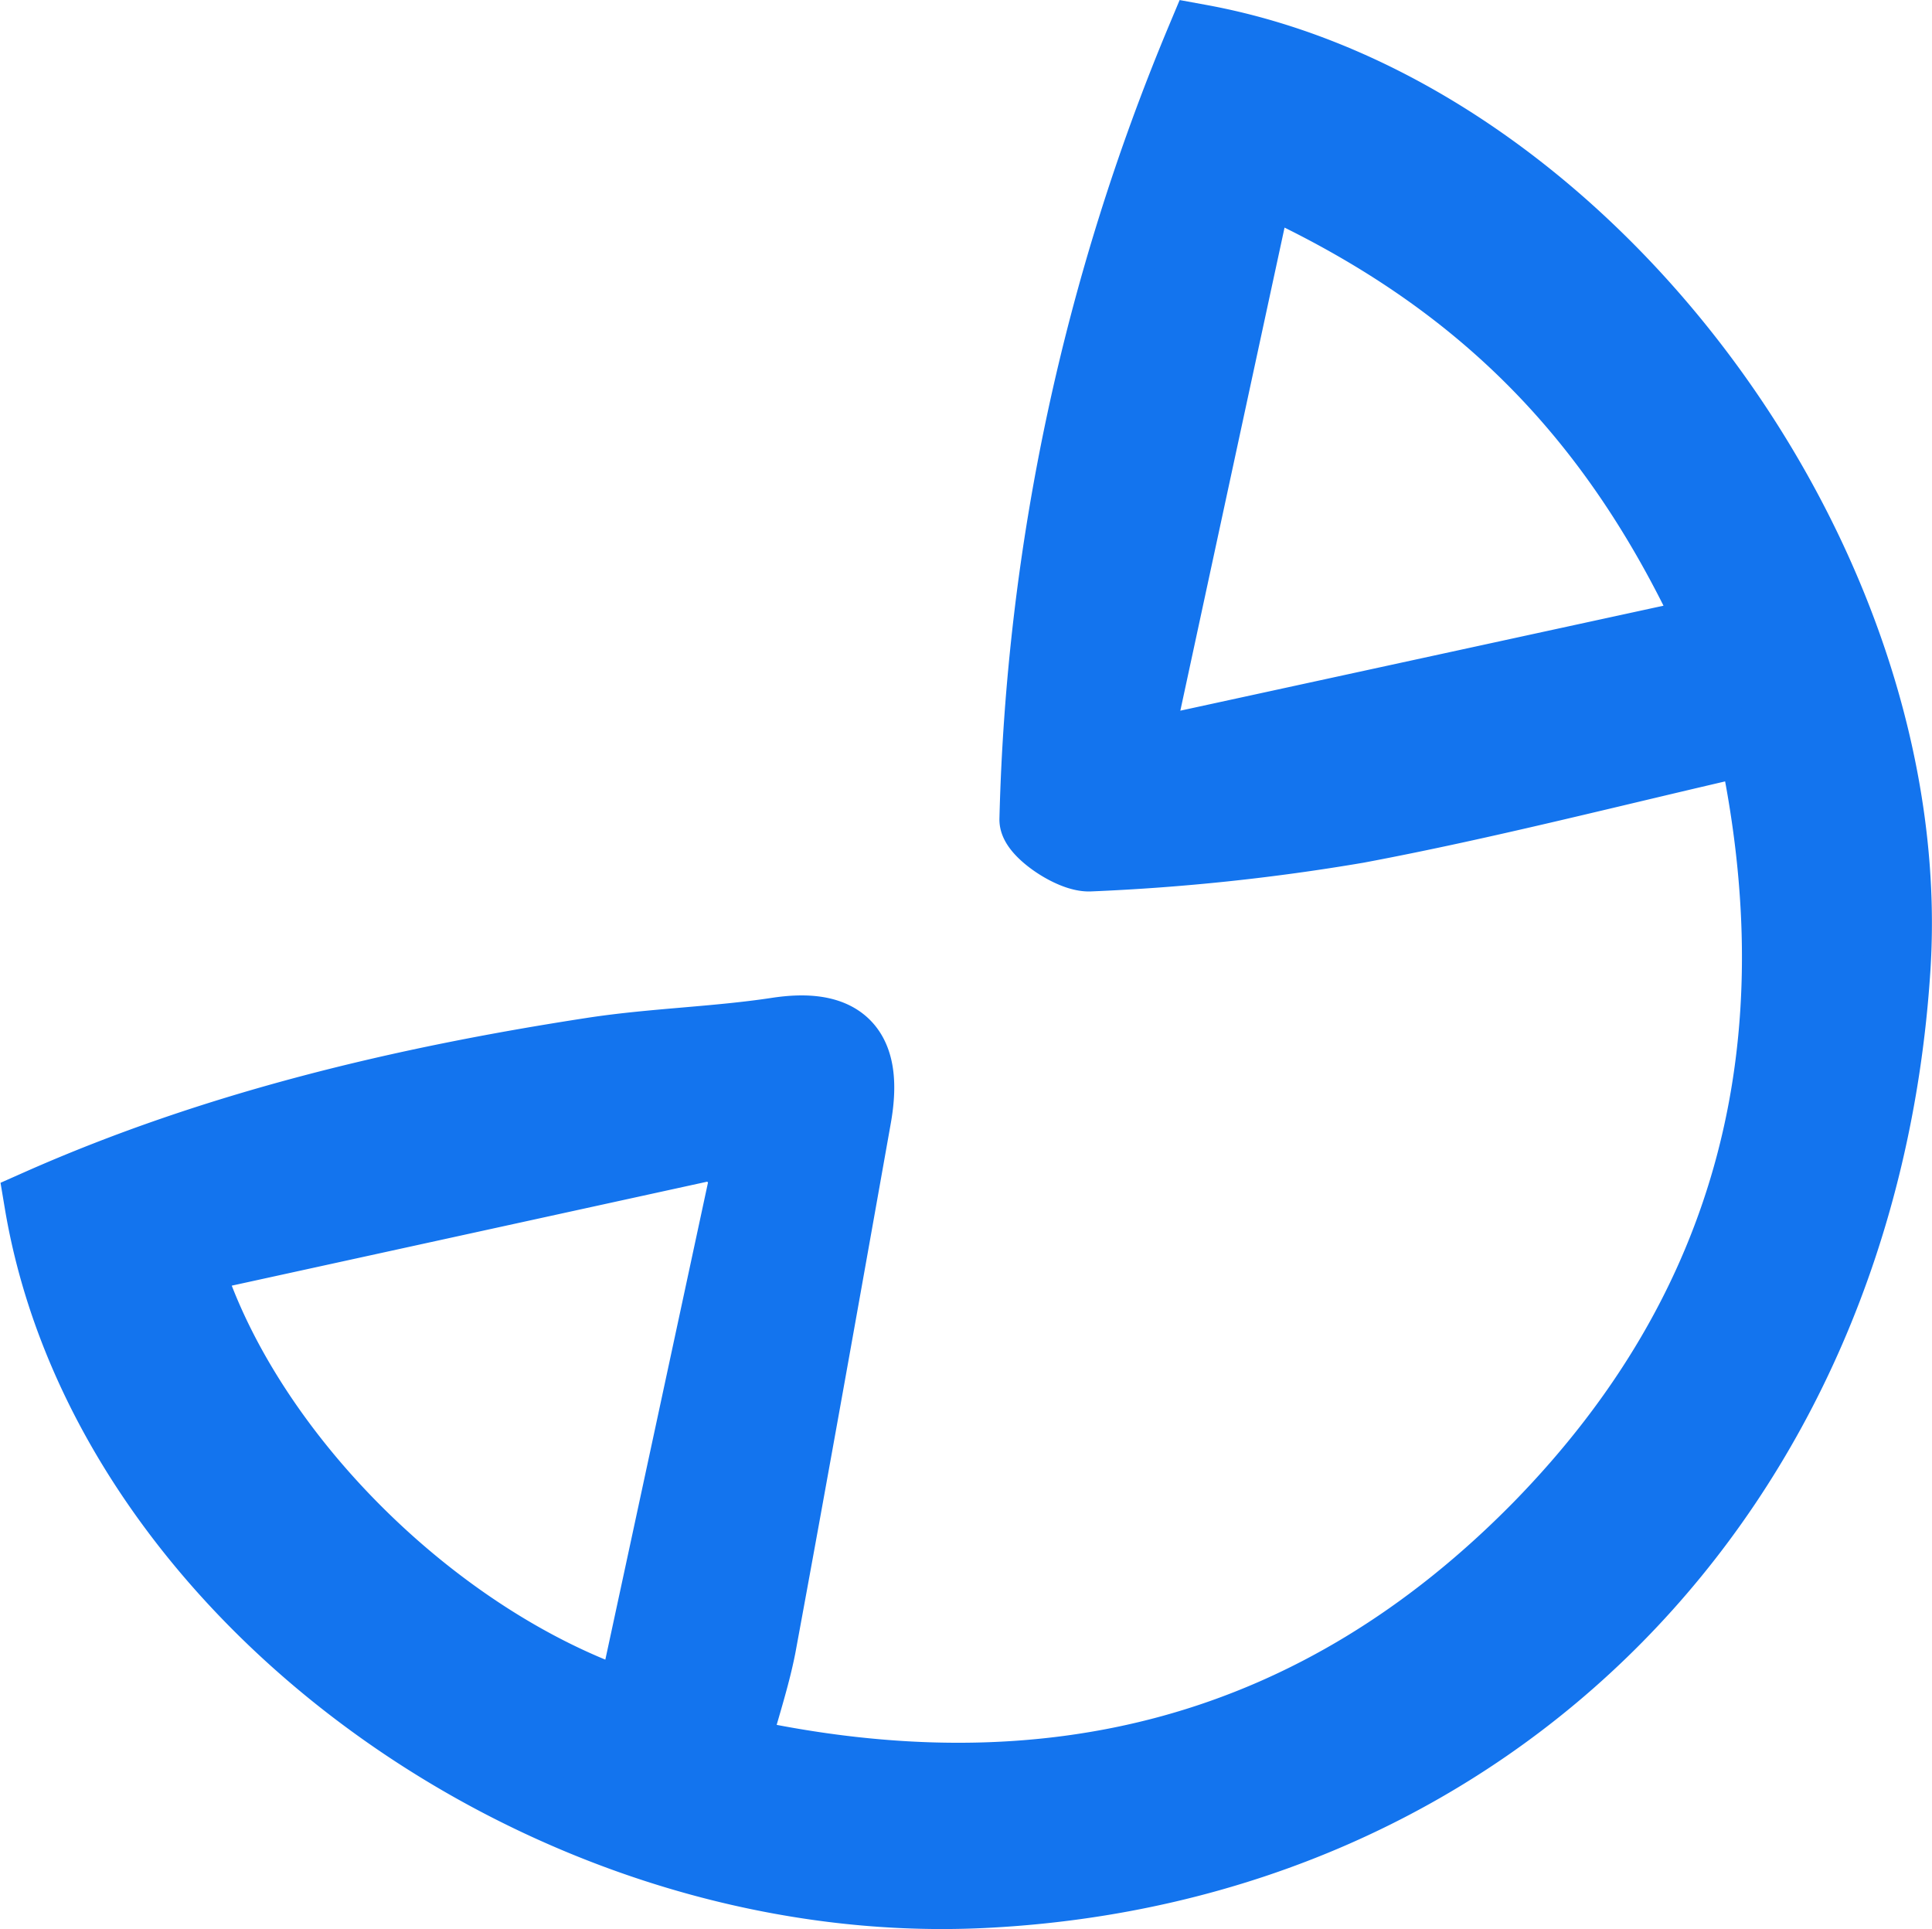 <svg xmlns="http://www.w3.org/2000/svg" viewBox="0 0 114.46 114.28"><defs><style>.cls-1{fill:#1374ee;stroke:#1374ee;stroke-miterlimit:10;stroke-width:4px;}</style></defs><g id="Layer_2" data-name="Layer 2"><g id="Layer_1-2" data-name="Layer 1"><path class="cls-1" d="M43.51,103.71c18.69,4.15,34.56-.07,47.57-13.3,12.72-13,16.55-28.6,12.68-46.53-8.18,1.87-15.71,3.83-23.34,5.26a125.43,125.43,0,0,1-15.85,1.67c-1.13.06-3.37-1.49-3.36-2.26a128,128,0,0,1,9.9-46.29c23,4.21,42.81,31,41.26,55.11-2,31.08-24,53.37-54.11,54.85-25.93,1.26-52.1-17.69-56-40.95,10.45-4.63,21.54-7.26,32.87-9,3.62-.55,7.3-.63,10.91-1.18,4.23-.64,5.43,1.32,4.77,5.08-1.86,10.46-3.72,20.91-5.65,31.36C44.78,99.48,44.14,101.34,43.51,103.71Zm24.25-61,1.47,1.59,32.22-7c-5.86-12.82-14.1-21-26.77-26.7C72.24,21.88,70,32.28,67.76,42.67ZM37.33,101c2.33-10.79,4.56-21.17,6.79-31.55-.52-.54-1-1.09-1.55-1.64L11.11,74.69C14.41,85.78,25.68,97.14,37.33,101Z"/></g></g></svg>